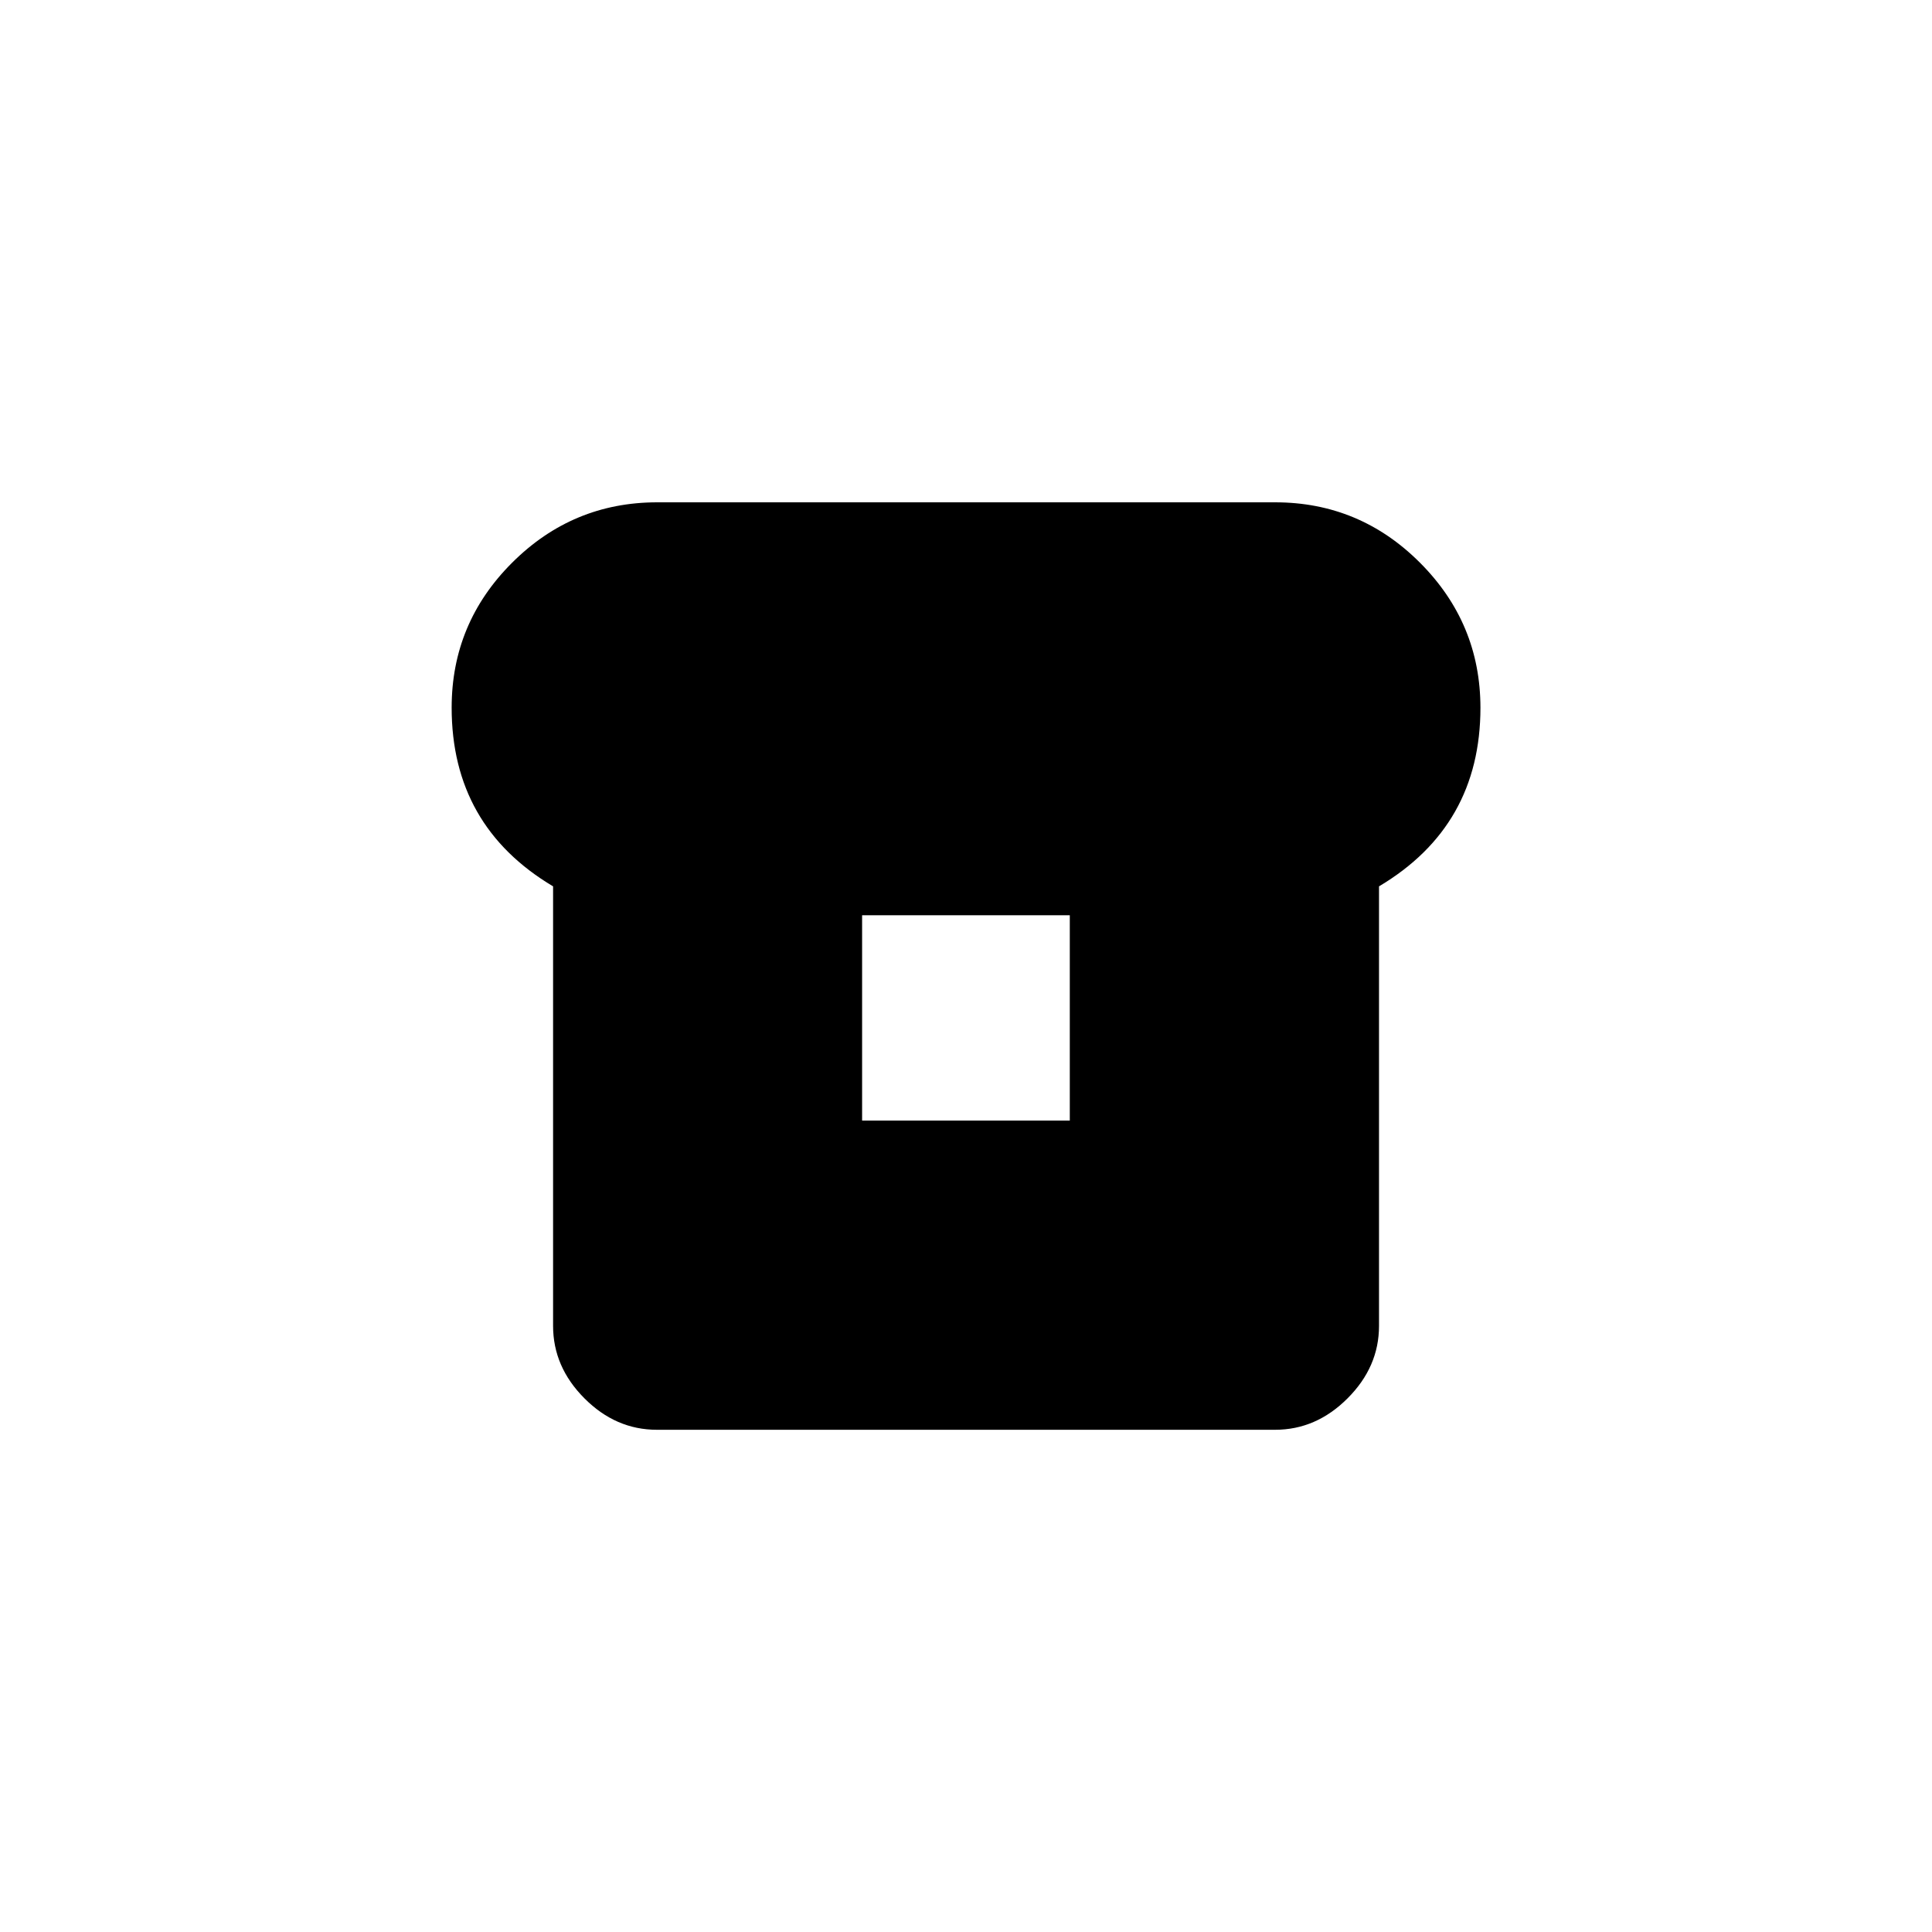 <!-- Generated by IcoMoon.io -->
<svg version="1.1" xmlns="http://www.w3.org/2000/svg" width="40" height="40" viewBox="0 0 40 40">
<title>mt-breakfast_dining</title>
<path d="M22.149 23.2v-4.251h-4.3v4.251h4.3zM26.4 10.4q1.751 0 3 1.251t1.251 3q0 2.451-2.1 3.7v9.1q0 0.849-0.651 1.5t-1.5 0.651h-12.8q-0.851 0-1.5-0.651t-0.649-1.5v-9.1q-2.1-1.251-2.1-3.7 0-1.751 1.251-3t3-1.251h12.8z"></path>
</svg>
